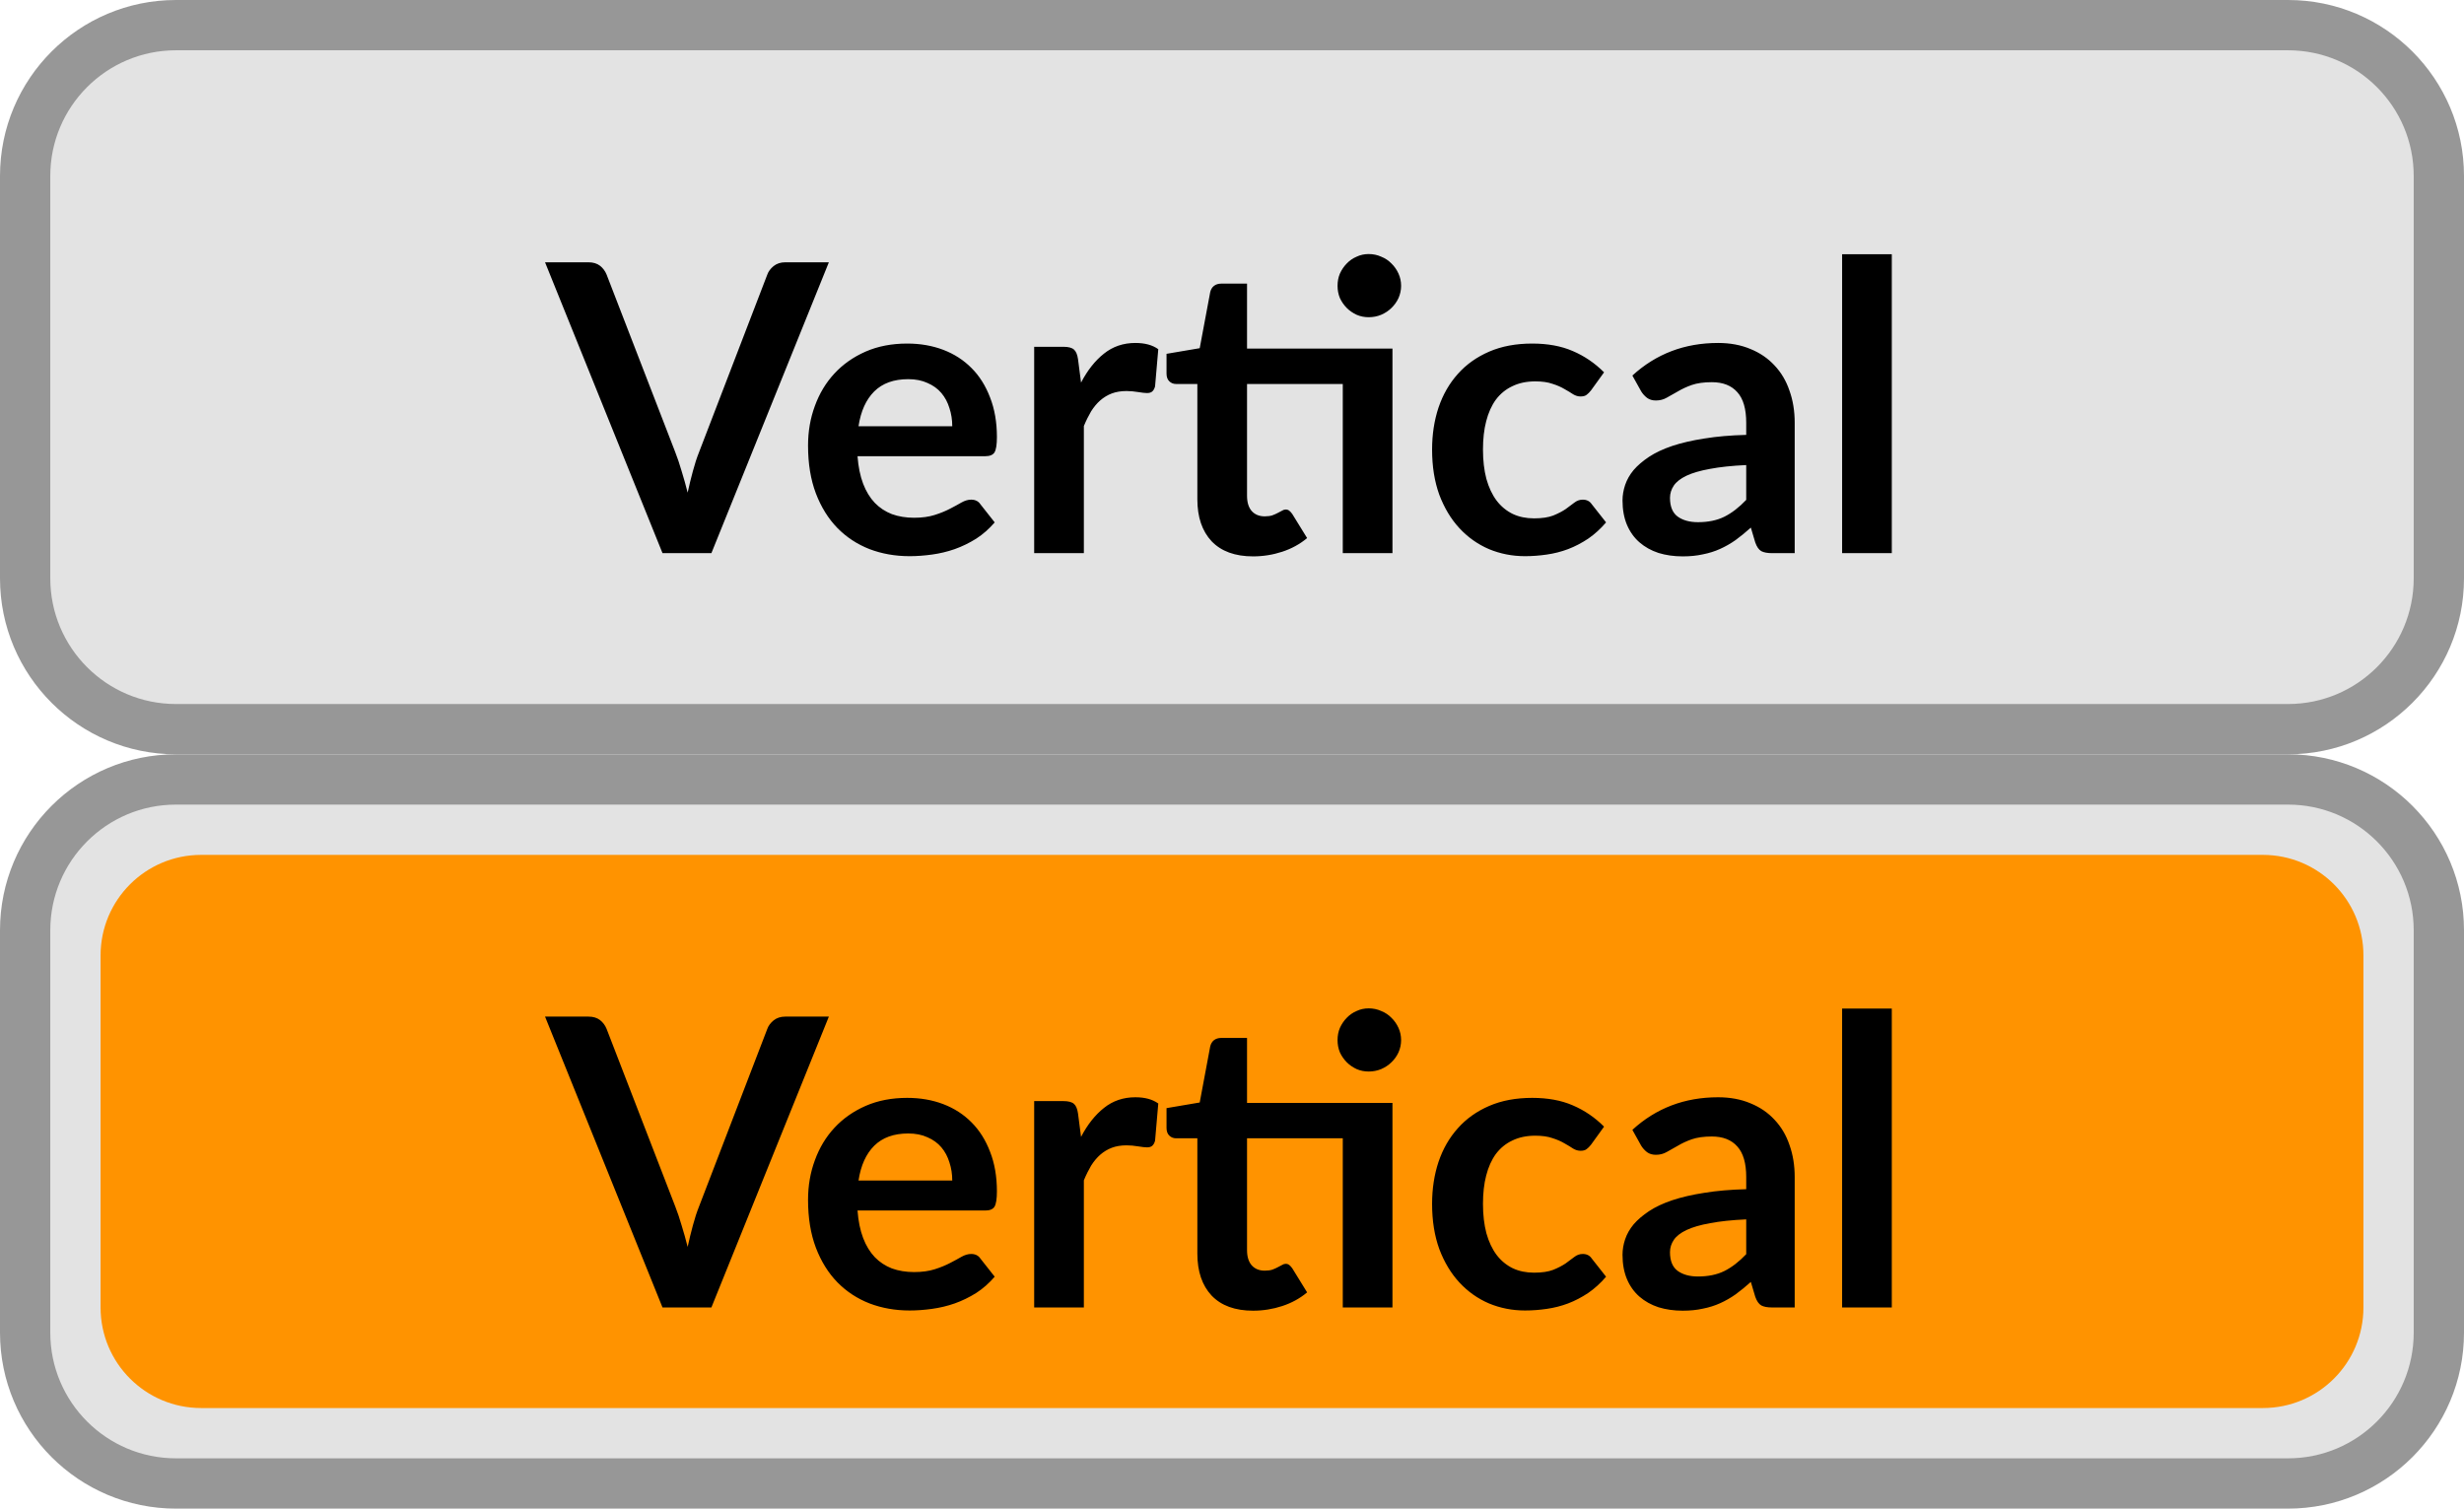 <svg width="49" height="30" viewBox="0 0 49 30" fill="none" xmlns="http://www.w3.org/2000/svg">
<path d="M0.5 3.5C0.5 1.843 1.843 0.5 3.5 0.5H45.5C47.157 0.5 48.5 1.843 48.5 3.5V11.5C48.5 13.157 47.157 14.5 45.5 14.5H3.5C1.843 14.5 0.5 13.157 0.5 11.5V3.5Z" fill="#E3E3E3"/>
<path d="M16.483 5.216L14.147 11H13.175L10.839 5.216H11.703C11.796 5.216 11.872 5.239 11.931 5.284C11.989 5.329 12.034 5.388 12.063 5.46L13.427 8.988C13.472 9.103 13.515 9.229 13.555 9.368C13.598 9.504 13.637 9.647 13.675 9.796C13.707 9.647 13.742 9.504 13.779 9.368C13.816 9.229 13.857 9.103 13.903 8.988L15.259 5.46C15.28 5.399 15.322 5.343 15.383 5.292C15.447 5.241 15.524 5.216 15.615 5.216H16.483ZM18.937 8.476C18.937 8.348 18.918 8.228 18.881 8.116C18.846 8.001 18.793 7.901 18.721 7.816C18.649 7.731 18.557 7.664 18.445 7.616C18.335 7.565 18.207 7.54 18.061 7.54C17.775 7.54 17.55 7.621 17.385 7.784C17.222 7.947 17.118 8.177 17.073 8.476H18.937ZM17.053 9.072C17.069 9.283 17.106 9.465 17.165 9.62C17.223 9.772 17.301 9.899 17.397 10C17.493 10.099 17.606 10.173 17.737 10.224C17.87 10.272 18.017 10.296 18.177 10.296C18.337 10.296 18.474 10.277 18.589 10.24C18.706 10.203 18.807 10.161 18.893 10.116C18.981 10.071 19.057 10.029 19.121 9.992C19.187 9.955 19.251 9.936 19.313 9.936C19.395 9.936 19.457 9.967 19.497 10.028L19.781 10.388C19.671 10.516 19.549 10.624 19.413 10.712C19.277 10.797 19.134 10.867 18.985 10.92C18.838 10.971 18.687 11.007 18.533 11.028C18.381 11.049 18.233 11.06 18.089 11.06C17.803 11.06 17.538 11.013 17.293 10.92C17.047 10.824 16.834 10.684 16.653 10.5C16.471 10.313 16.329 10.084 16.225 9.812C16.121 9.537 16.069 9.22 16.069 8.86C16.069 8.58 16.114 8.317 16.205 8.072C16.295 7.824 16.425 7.609 16.593 7.428C16.763 7.244 16.97 7.099 17.213 6.992C17.458 6.885 17.734 6.832 18.041 6.832C18.299 6.832 18.538 6.873 18.757 6.956C18.975 7.039 19.163 7.16 19.321 7.32C19.478 7.477 19.601 7.672 19.689 7.904C19.779 8.133 19.825 8.396 19.825 8.692C19.825 8.841 19.809 8.943 19.777 8.996C19.745 9.047 19.683 9.072 19.593 9.072H17.053ZM21.498 7.608C21.626 7.363 21.778 7.171 21.954 7.032C22.13 6.891 22.338 6.82 22.578 6.82C22.767 6.82 22.919 6.861 23.034 6.944L22.97 7.684C22.957 7.732 22.937 7.767 22.91 7.788C22.886 7.807 22.853 7.816 22.81 7.816C22.77 7.816 22.71 7.809 22.63 7.796C22.553 7.783 22.477 7.776 22.402 7.776C22.293 7.776 22.195 7.792 22.11 7.824C22.025 7.856 21.948 7.903 21.878 7.964C21.811 8.023 21.752 8.095 21.698 8.18C21.648 8.265 21.599 8.363 21.554 8.472V11H20.566V6.896H21.146C21.247 6.896 21.318 6.915 21.358 6.952C21.398 6.987 21.425 7.051 21.438 7.144L21.498 7.608ZM27.691 11H26.703V7.636H24.799V9.86C24.799 9.988 24.829 10.088 24.89 10.16C24.954 10.232 25.041 10.268 25.151 10.268C25.212 10.268 25.262 10.261 25.302 10.248C25.345 10.232 25.381 10.216 25.41 10.2C25.442 10.184 25.471 10.169 25.494 10.156C25.518 10.14 25.543 10.132 25.567 10.132C25.596 10.132 25.62 10.14 25.639 10.156C25.657 10.169 25.677 10.191 25.698 10.22L25.994 10.7C25.851 10.82 25.685 10.911 25.498 10.972C25.312 11.033 25.119 11.064 24.919 11.064C24.561 11.064 24.287 10.964 24.095 10.764C23.905 10.561 23.811 10.283 23.811 9.928V7.636H23.39C23.337 7.636 23.292 7.619 23.255 7.584C23.217 7.549 23.198 7.497 23.198 7.428V7.036L23.858 6.924L24.067 5.808C24.08 5.755 24.105 5.713 24.142 5.684C24.18 5.655 24.228 5.64 24.287 5.64H24.799V6.932H27.691V11ZM27.863 5.684C27.863 5.769 27.845 5.851 27.811 5.928C27.776 6.003 27.729 6.068 27.671 6.124C27.614 6.18 27.547 6.225 27.466 6.26C27.389 6.292 27.306 6.308 27.218 6.308C27.133 6.308 27.053 6.292 26.979 6.26C26.904 6.225 26.838 6.18 26.782 6.124C26.727 6.068 26.681 6.003 26.646 5.928C26.614 5.851 26.599 5.769 26.599 5.684C26.599 5.596 26.614 5.515 26.646 5.44C26.681 5.363 26.727 5.296 26.782 5.24C26.838 5.181 26.904 5.136 26.979 5.104C27.053 5.069 27.133 5.052 27.218 5.052C27.306 5.052 27.389 5.069 27.466 5.104C27.547 5.136 27.614 5.181 27.671 5.24C27.729 5.296 27.776 5.363 27.811 5.44C27.845 5.515 27.863 5.596 27.863 5.684ZM31.639 7.764C31.61 7.801 31.58 7.831 31.551 7.852C31.524 7.873 31.484 7.884 31.431 7.884C31.38 7.884 31.331 7.869 31.283 7.84C31.235 7.808 31.178 7.773 31.111 7.736C31.044 7.696 30.964 7.661 30.871 7.632C30.78 7.6 30.667 7.584 30.531 7.584C30.358 7.584 30.206 7.616 30.075 7.68C29.944 7.741 29.835 7.831 29.747 7.948C29.662 8.065 29.598 8.208 29.555 8.376C29.512 8.541 29.491 8.729 29.491 8.94C29.491 9.159 29.514 9.353 29.559 9.524C29.607 9.695 29.675 9.839 29.763 9.956C29.851 10.071 29.958 10.159 30.083 10.22C30.208 10.279 30.35 10.308 30.507 10.308C30.664 10.308 30.791 10.289 30.887 10.252C30.986 10.212 31.068 10.169 31.135 10.124C31.202 10.076 31.259 10.033 31.307 9.996C31.358 9.956 31.414 9.936 31.475 9.936C31.555 9.936 31.615 9.967 31.655 10.028L31.939 10.388C31.83 10.516 31.711 10.624 31.583 10.712C31.455 10.797 31.322 10.867 31.183 10.92C31.047 10.971 30.906 11.007 30.759 11.028C30.615 11.049 30.471 11.06 30.327 11.06C30.074 11.06 29.835 11.013 29.611 10.92C29.387 10.824 29.191 10.685 29.023 10.504C28.855 10.323 28.722 10.101 28.623 9.84C28.527 9.576 28.479 9.276 28.479 8.94C28.479 8.639 28.522 8.36 28.607 8.104C28.695 7.845 28.823 7.623 28.991 7.436C29.159 7.247 29.367 7.099 29.615 6.992C29.863 6.885 30.148 6.832 30.471 6.832C30.778 6.832 31.046 6.881 31.275 6.98C31.507 7.079 31.715 7.22 31.899 7.404L31.639 7.764ZM34.726 9.248C34.441 9.261 34.201 9.287 34.006 9.324C33.812 9.359 33.656 9.404 33.538 9.46C33.421 9.516 33.337 9.581 33.286 9.656C33.236 9.731 33.21 9.812 33.21 9.9C33.21 10.073 33.261 10.197 33.362 10.272C33.466 10.347 33.601 10.384 33.766 10.384C33.969 10.384 34.144 10.348 34.29 10.276C34.44 10.201 34.585 10.089 34.726 9.94V9.248ZM32.462 7.468C32.934 7.036 33.502 6.82 34.166 6.82C34.406 6.82 34.621 6.86 34.81 6.94C35 7.017 35.16 7.127 35.29 7.268C35.421 7.407 35.52 7.573 35.586 7.768C35.656 7.963 35.69 8.176 35.69 8.408V11H35.242C35.149 11 35.077 10.987 35.026 10.96C34.976 10.931 34.936 10.873 34.906 10.788L34.818 10.492C34.714 10.585 34.613 10.668 34.514 10.74C34.416 10.809 34.313 10.868 34.206 10.916C34.1 10.964 33.985 11 33.862 11.024C33.742 11.051 33.609 11.064 33.462 11.064C33.289 11.064 33.129 11.041 32.982 10.996C32.836 10.948 32.709 10.877 32.602 10.784C32.496 10.691 32.413 10.575 32.354 10.436C32.296 10.297 32.266 10.136 32.266 9.952C32.266 9.848 32.284 9.745 32.318 9.644C32.353 9.54 32.409 9.441 32.486 9.348C32.566 9.255 32.669 9.167 32.794 9.084C32.92 9.001 33.073 8.929 33.254 8.868C33.438 8.807 33.652 8.757 33.894 8.72C34.137 8.68 34.414 8.656 34.726 8.648V8.408C34.726 8.133 34.668 7.931 34.55 7.8C34.433 7.667 34.264 7.6 34.042 7.6C33.882 7.6 33.749 7.619 33.642 7.656C33.538 7.693 33.446 7.736 33.366 7.784C33.286 7.829 33.213 7.871 33.146 7.908C33.082 7.945 33.01 7.964 32.93 7.964C32.861 7.964 32.802 7.947 32.754 7.912C32.706 7.875 32.668 7.832 32.638 7.784L32.462 7.468ZM37.621 5.056V11H36.633V5.056H37.621Z" fill="black"/>
<path d="M3.5 1H45.5V0H3.5V1ZM48 3.5V11.5H49V3.5H48ZM45.5 14H3.5V15H45.5V14ZM1 11.5V3.5H0V11.5H1ZM3.5 14C2.119 14 1 12.881 1 11.5H0C0 13.433 1.567 15 3.5 15V14ZM48 11.5C48 12.881 46.881 14 45.5 14V15C47.433 15 49 13.433 49 11.5H48ZM45.5 1C46.881 1 48 2.119 48 3.5H49C49 1.567 47.433 0 45.5 0V1ZM3.5 0C1.567 0 0 1.567 0 3.5H1C1 2.119 2.119 1 3.5 1V0Z" fill="#979797"/>
<path d="M0.5 18.5C0.5 16.843 1.843 15.5 3.5 15.5H45.5C47.157 15.5 48.5 16.843 48.5 18.5V26.5C48.5 28.157 47.157 29.5 45.5 29.5H3.5C1.843 29.5 0.5 28.157 0.5 26.5V18.5Z" fill="#E3E3E3"/>
<path d="M2 19C2 17.895 2.895 17 4 17H45C46.105 17 47 17.895 47 19V26C47 27.105 46.105 28 45 28H4C2.895 28 2 27.105 2 26V19Z" fill="#FF9300"/>
<path d="M16.483 20.216L14.147 26H13.175L10.839 20.216H11.703C11.796 20.216 11.872 20.239 11.931 20.284C11.989 20.329 12.034 20.388 12.063 20.46L13.427 23.988C13.472 24.103 13.515 24.229 13.555 24.368C13.598 24.504 13.637 24.647 13.675 24.796C13.707 24.647 13.742 24.504 13.779 24.368C13.816 24.229 13.857 24.103 13.903 23.988L15.259 20.46C15.28 20.399 15.322 20.343 15.383 20.292C15.447 20.241 15.524 20.216 15.615 20.216H16.483ZM18.937 23.476C18.937 23.348 18.918 23.228 18.881 23.116C18.846 23.001 18.793 22.901 18.721 22.816C18.649 22.731 18.557 22.664 18.445 22.616C18.335 22.565 18.207 22.54 18.061 22.54C17.775 22.54 17.55 22.621 17.385 22.784C17.222 22.947 17.118 23.177 17.073 23.476H18.937ZM17.053 24.072C17.069 24.283 17.106 24.465 17.165 24.62C17.223 24.772 17.301 24.899 17.397 25C17.493 25.099 17.606 25.173 17.737 25.224C17.87 25.272 18.017 25.296 18.177 25.296C18.337 25.296 18.474 25.277 18.589 25.24C18.706 25.203 18.807 25.161 18.893 25.116C18.981 25.071 19.057 25.029 19.121 24.992C19.187 24.955 19.251 24.936 19.313 24.936C19.395 24.936 19.457 24.967 19.497 25.028L19.781 25.388C19.671 25.516 19.549 25.624 19.413 25.712C19.277 25.797 19.134 25.867 18.985 25.92C18.838 25.971 18.687 26.007 18.533 26.028C18.381 26.049 18.233 26.06 18.089 26.06C17.803 26.06 17.538 26.013 17.293 25.92C17.047 25.824 16.834 25.684 16.653 25.5C16.471 25.313 16.329 25.084 16.225 24.812C16.121 24.537 16.069 24.22 16.069 23.86C16.069 23.58 16.114 23.317 16.205 23.072C16.295 22.824 16.425 22.609 16.593 22.428C16.763 22.244 16.97 22.099 17.213 21.992C17.458 21.885 17.734 21.832 18.041 21.832C18.299 21.832 18.538 21.873 18.757 21.956C18.975 22.039 19.163 22.16 19.321 22.32C19.478 22.477 19.601 22.672 19.689 22.904C19.779 23.133 19.825 23.396 19.825 23.692C19.825 23.841 19.809 23.943 19.777 23.996C19.745 24.047 19.683 24.072 19.593 24.072H17.053ZM21.498 22.608C21.626 22.363 21.778 22.171 21.954 22.032C22.13 21.891 22.338 21.82 22.578 21.82C22.767 21.82 22.919 21.861 23.034 21.944L22.97 22.684C22.957 22.732 22.937 22.767 22.91 22.788C22.886 22.807 22.853 22.816 22.81 22.816C22.77 22.816 22.71 22.809 22.63 22.796C22.553 22.783 22.477 22.776 22.402 22.776C22.293 22.776 22.195 22.792 22.11 22.824C22.025 22.856 21.948 22.903 21.878 22.964C21.811 23.023 21.752 23.095 21.698 23.18C21.648 23.265 21.599 23.363 21.554 23.472V26H20.566V21.896H21.146C21.247 21.896 21.318 21.915 21.358 21.952C21.398 21.987 21.425 22.051 21.438 22.144L21.498 22.608ZM27.691 26H26.703V22.636H24.799V24.86C24.799 24.988 24.829 25.088 24.89 25.16C24.954 25.232 25.041 25.268 25.151 25.268C25.212 25.268 25.262 25.261 25.302 25.248C25.345 25.232 25.381 25.216 25.41 25.2C25.442 25.184 25.471 25.169 25.494 25.156C25.518 25.14 25.543 25.132 25.567 25.132C25.596 25.132 25.62 25.14 25.639 25.156C25.657 25.169 25.677 25.191 25.698 25.22L25.994 25.7C25.851 25.82 25.685 25.911 25.498 25.972C25.312 26.033 25.119 26.064 24.919 26.064C24.561 26.064 24.287 25.964 24.095 25.764C23.905 25.561 23.811 25.283 23.811 24.928V22.636H23.39C23.337 22.636 23.292 22.619 23.255 22.584C23.217 22.549 23.198 22.497 23.198 22.428V22.036L23.858 21.924L24.067 20.808C24.08 20.755 24.105 20.713 24.142 20.684C24.18 20.655 24.228 20.64 24.287 20.64H24.799V21.932H27.691V26ZM27.863 20.684C27.863 20.769 27.845 20.851 27.811 20.928C27.776 21.003 27.729 21.068 27.671 21.124C27.614 21.18 27.547 21.225 27.466 21.26C27.389 21.292 27.306 21.308 27.218 21.308C27.133 21.308 27.053 21.292 26.979 21.26C26.904 21.225 26.838 21.18 26.782 21.124C26.727 21.068 26.681 21.003 26.646 20.928C26.614 20.851 26.599 20.769 26.599 20.684C26.599 20.596 26.614 20.515 26.646 20.44C26.681 20.363 26.727 20.296 26.782 20.24C26.838 20.181 26.904 20.136 26.979 20.104C27.053 20.069 27.133 20.052 27.218 20.052C27.306 20.052 27.389 20.069 27.466 20.104C27.547 20.136 27.614 20.181 27.671 20.24C27.729 20.296 27.776 20.363 27.811 20.44C27.845 20.515 27.863 20.596 27.863 20.684ZM31.639 22.764C31.61 22.801 31.58 22.831 31.551 22.852C31.524 22.873 31.484 22.884 31.431 22.884C31.38 22.884 31.331 22.869 31.283 22.84C31.235 22.808 31.178 22.773 31.111 22.736C31.044 22.696 30.964 22.661 30.871 22.632C30.78 22.6 30.667 22.584 30.531 22.584C30.358 22.584 30.206 22.616 30.075 22.68C29.944 22.741 29.835 22.831 29.747 22.948C29.662 23.065 29.598 23.208 29.555 23.376C29.512 23.541 29.491 23.729 29.491 23.94C29.491 24.159 29.514 24.353 29.559 24.524C29.607 24.695 29.675 24.839 29.763 24.956C29.851 25.071 29.958 25.159 30.083 25.22C30.208 25.279 30.35 25.308 30.507 25.308C30.664 25.308 30.791 25.289 30.887 25.252C30.986 25.212 31.068 25.169 31.135 25.124C31.202 25.076 31.259 25.033 31.307 24.996C31.358 24.956 31.414 24.936 31.475 24.936C31.555 24.936 31.615 24.967 31.655 25.028L31.939 25.388C31.83 25.516 31.711 25.624 31.583 25.712C31.455 25.797 31.322 25.867 31.183 25.92C31.047 25.971 30.906 26.007 30.759 26.028C30.615 26.049 30.471 26.06 30.327 26.06C30.074 26.06 29.835 26.013 29.611 25.92C29.387 25.824 29.191 25.685 29.023 25.504C28.855 25.323 28.722 25.101 28.623 24.84C28.527 24.576 28.479 24.276 28.479 23.94C28.479 23.639 28.522 23.36 28.607 23.104C28.695 22.845 28.823 22.623 28.991 22.436C29.159 22.247 29.367 22.099 29.615 21.992C29.863 21.885 30.148 21.832 30.471 21.832C30.778 21.832 31.046 21.881 31.275 21.98C31.507 22.079 31.715 22.22 31.899 22.404L31.639 22.764ZM34.726 24.248C34.441 24.261 34.201 24.287 34.006 24.324C33.812 24.359 33.656 24.404 33.538 24.46C33.421 24.516 33.337 24.581 33.286 24.656C33.236 24.731 33.21 24.812 33.21 24.9C33.21 25.073 33.261 25.197 33.362 25.272C33.466 25.347 33.601 25.384 33.766 25.384C33.969 25.384 34.144 25.348 34.29 25.276C34.44 25.201 34.585 25.089 34.726 24.94V24.248ZM32.462 22.468C32.934 22.036 33.502 21.82 34.166 21.82C34.406 21.82 34.621 21.86 34.81 21.94C35 22.017 35.16 22.127 35.29 22.268C35.421 22.407 35.52 22.573 35.586 22.768C35.656 22.963 35.69 23.176 35.69 23.408V26H35.242C35.149 26 35.077 25.987 35.026 25.96C34.976 25.931 34.936 25.873 34.906 25.788L34.818 25.492C34.714 25.585 34.613 25.668 34.514 25.74C34.416 25.809 34.313 25.868 34.206 25.916C34.1 25.964 33.985 26 33.862 26.024C33.742 26.051 33.609 26.064 33.462 26.064C33.289 26.064 33.129 26.041 32.982 25.996C32.836 25.948 32.709 25.877 32.602 25.784C32.496 25.691 32.413 25.575 32.354 25.436C32.296 25.297 32.266 25.136 32.266 24.952C32.266 24.848 32.284 24.745 32.318 24.644C32.353 24.54 32.409 24.441 32.486 24.348C32.566 24.255 32.669 24.167 32.794 24.084C32.92 24.001 33.073 23.929 33.254 23.868C33.438 23.807 33.652 23.757 33.894 23.72C34.137 23.68 34.414 23.656 34.726 23.648V23.408C34.726 23.133 34.668 22.931 34.55 22.8C34.433 22.667 34.264 22.6 34.042 22.6C33.882 22.6 33.749 22.619 33.642 22.656C33.538 22.693 33.446 22.736 33.366 22.784C33.286 22.829 33.213 22.871 33.146 22.908C33.082 22.945 33.01 22.964 32.93 22.964C32.861 22.964 32.802 22.947 32.754 22.912C32.706 22.875 32.668 22.832 32.638 22.784L32.462 22.468ZM37.621 20.056V26H36.633V20.056H37.621Z" fill="black"/>
<path d="M3.5 16H45.5V15H3.5V16ZM48 18.5V26.5H49V18.5H48ZM45.5 29H3.5V30H45.5V29ZM1 26.5V18.5H0V26.5H1ZM3.5 29C2.119 29 1 27.881 1 26.5H0C0 28.433 1.567 30 3.5 30V29ZM48 26.5C48 27.881 46.881 29 45.5 29V30C47.433 30 49 28.433 49 26.5H48ZM45.5 16C46.881 16 48 17.119 48 18.5H49C49 16.567 47.433 15 45.5 15V16ZM3.5 15C1.567 15 0 16.567 0 18.5H1C1 17.119 2.119 16 3.5 16V15Z" fill="#979797"/>
</svg>

